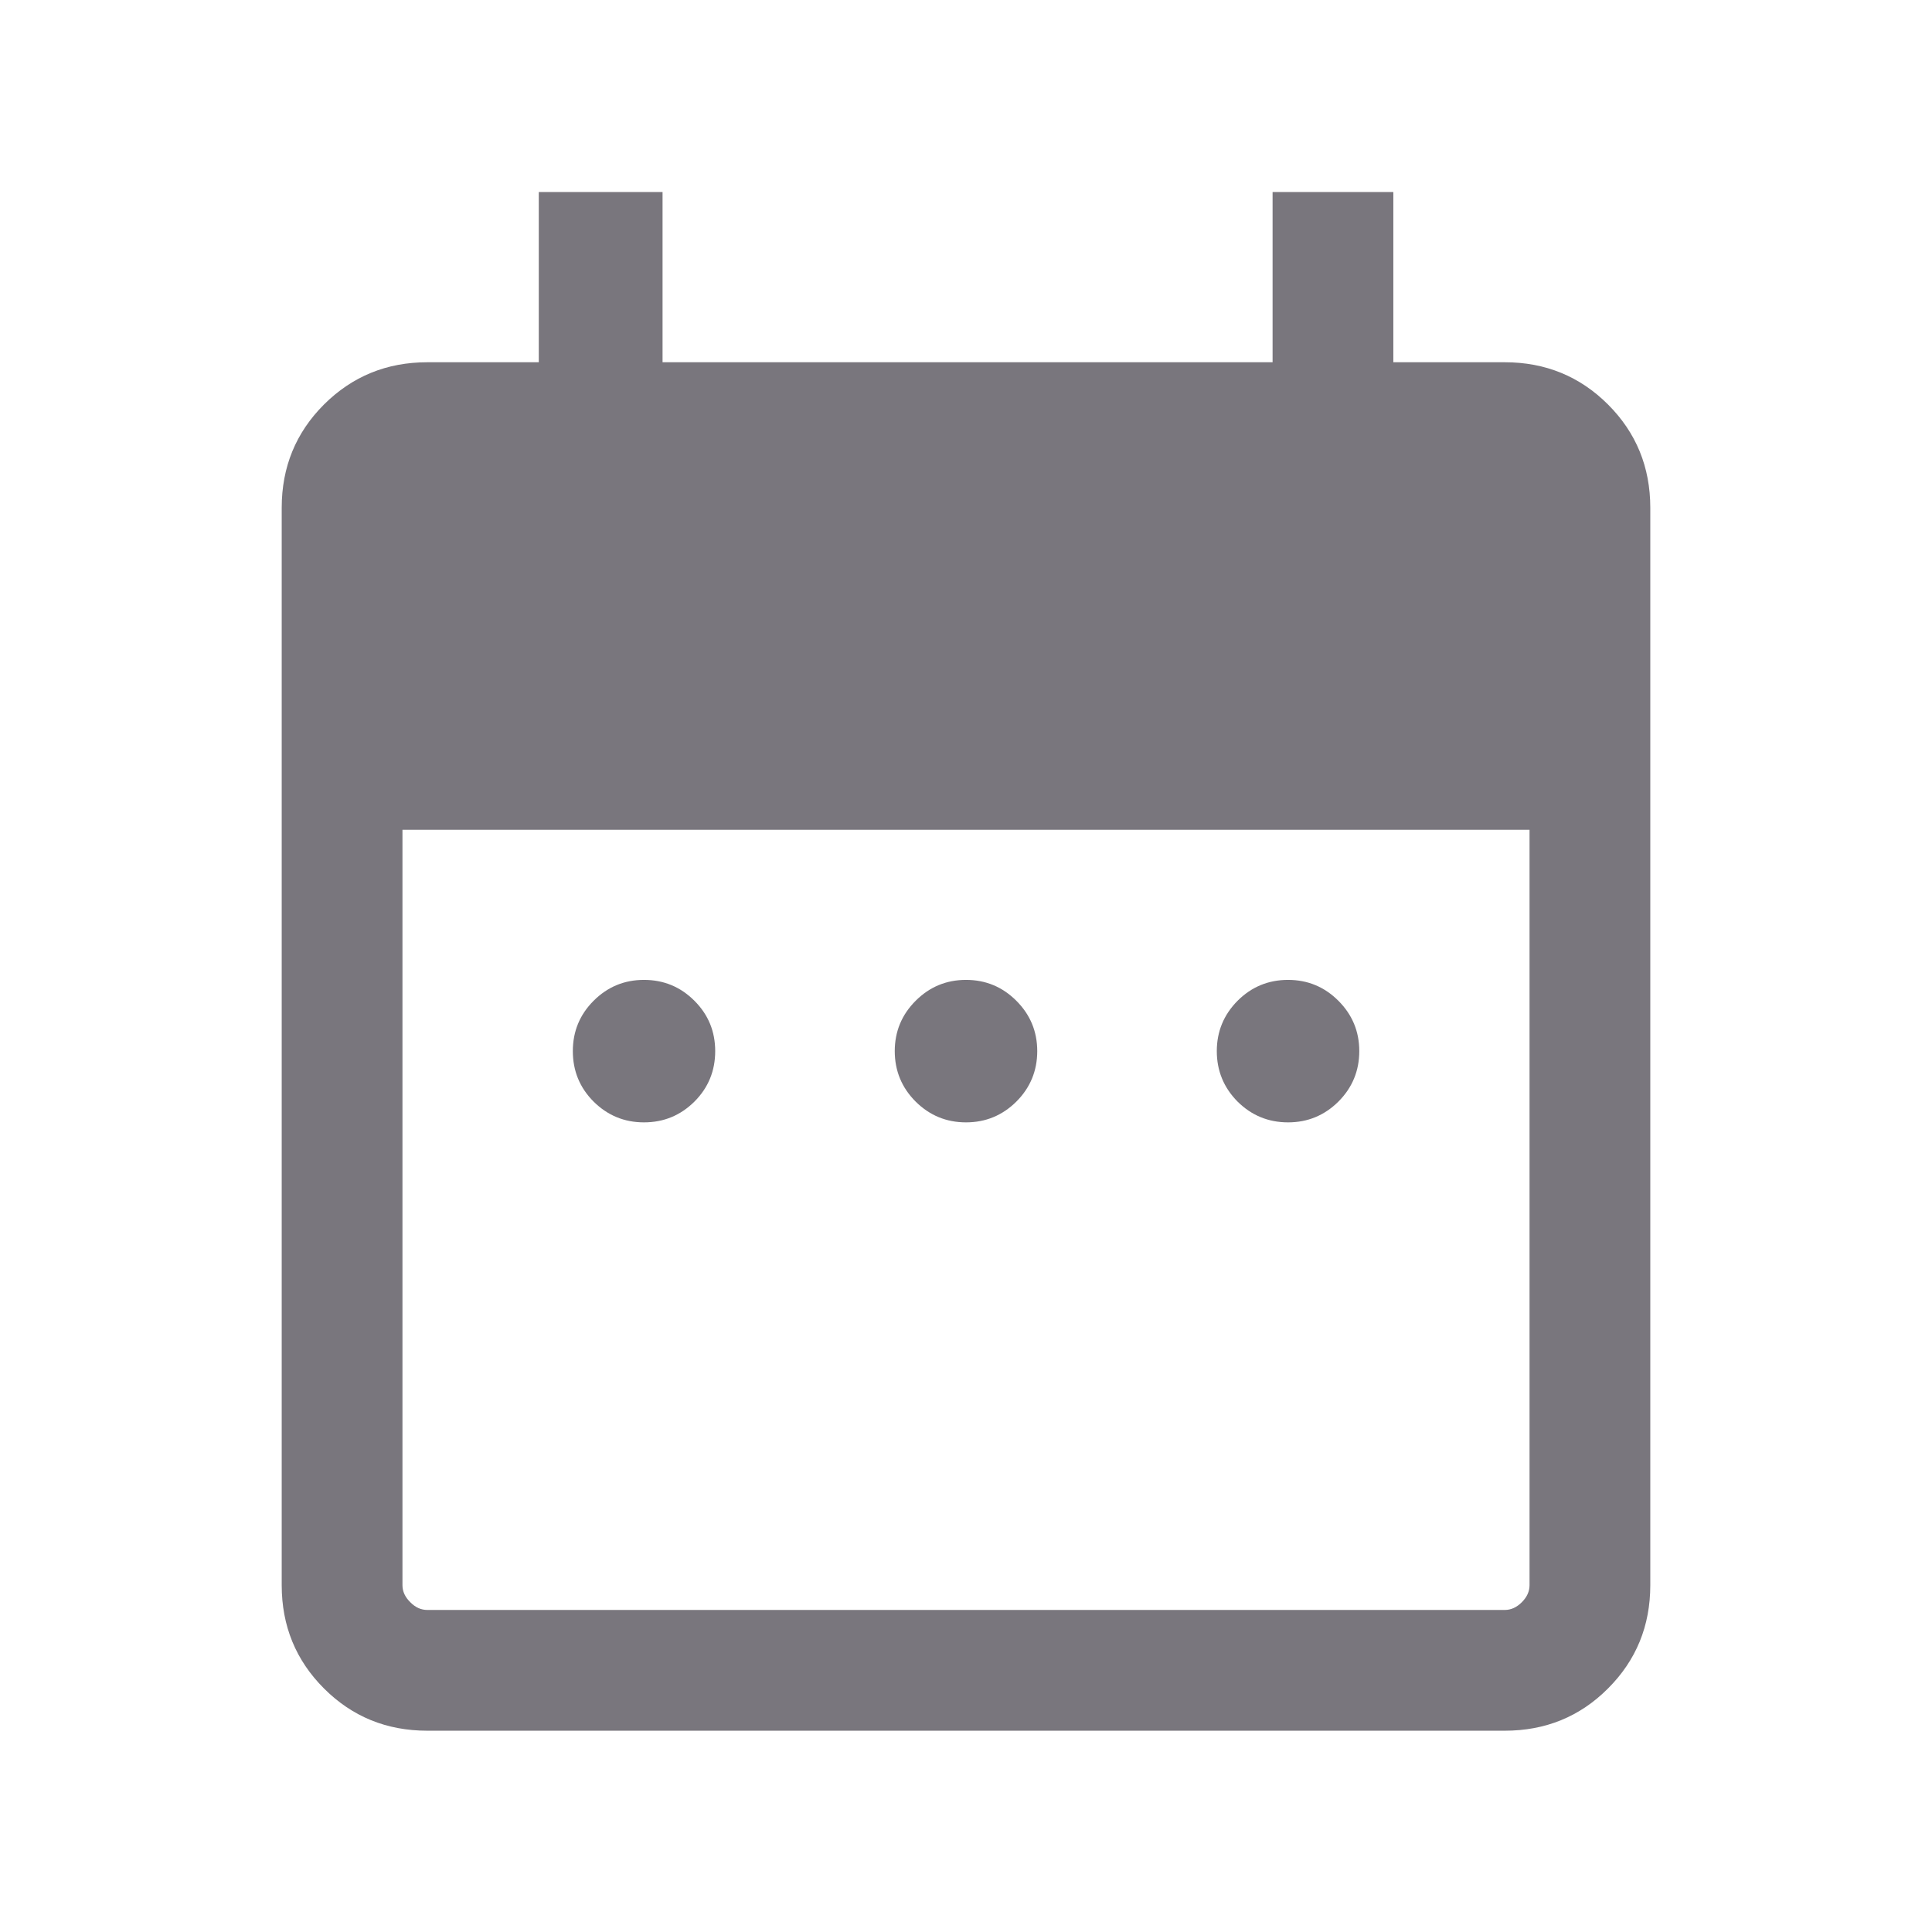 <svg width="16" height="16" viewBox="0 0 16 16" fill="none" xmlns="http://www.w3.org/2000/svg">
    <path
        d="M5.333 9.295C5.17 9.295 5.031 9.237 4.916 9.123C4.801 9.008 4.744 8.868 4.744 8.705C4.744 8.542 4.801 8.403 4.916 8.288C5.031 8.173 5.17 8.115 5.333 8.115C5.497 8.115 5.636 8.173 5.751 8.288C5.866 8.403 5.923 8.542 5.923 8.705C5.923 8.868 5.866 9.008 5.751 9.123C5.636 9.237 5.497 9.295 5.333 9.295ZM8 9.295C7.837 9.295 7.698 9.237 7.583 9.123C7.468 9.008 7.41 8.868 7.41 8.705C7.41 8.542 7.468 8.403 7.583 8.288C7.698 8.173 7.837 8.115 8 8.115C8.163 8.115 8.302 8.173 8.417 8.288C8.532 8.403 8.59 8.542 8.59 8.705C8.59 8.868 8.532 9.008 8.417 9.123C8.302 9.237 8.163 9.295 8 9.295ZM10.667 9.295C10.504 9.295 10.364 9.237 10.249 9.123C10.135 9.008 10.077 8.868 10.077 8.705C10.077 8.542 10.135 8.403 10.249 8.288C10.364 8.173 10.504 8.115 10.667 8.115C10.83 8.115 10.969 8.173 11.084 8.288C11.199 8.403 11.257 8.542 11.257 8.705C11.257 8.868 11.199 9.008 11.084 9.123C10.969 9.237 10.83 9.295 10.667 9.295ZM3.539 14.333C3.202 14.333 2.917 14.217 2.683 13.983C2.45 13.75 2.333 13.465 2.333 13.128V4.205C2.333 3.868 2.45 3.583 2.683 3.35C2.917 3.117 3.202 3 3.539 3H4.462V1.59H5.487V3H10.539V1.59H11.539V3H12.462C12.798 3 13.084 3.117 13.317 3.35C13.55 3.583 13.667 3.868 13.667 4.205V13.128C13.667 13.465 13.55 13.75 13.317 13.983C13.084 14.217 12.798 14.333 12.462 14.333H3.539ZM3.539 13.333H12.462C12.513 13.333 12.56 13.312 12.603 13.269C12.645 13.227 12.667 13.18 12.667 13.128V6.872H3.333V13.128C3.333 13.18 3.355 13.227 3.398 13.269C3.44 13.312 3.487 13.333 3.539 13.333Z"
        fill="#79767D" />
</svg>
